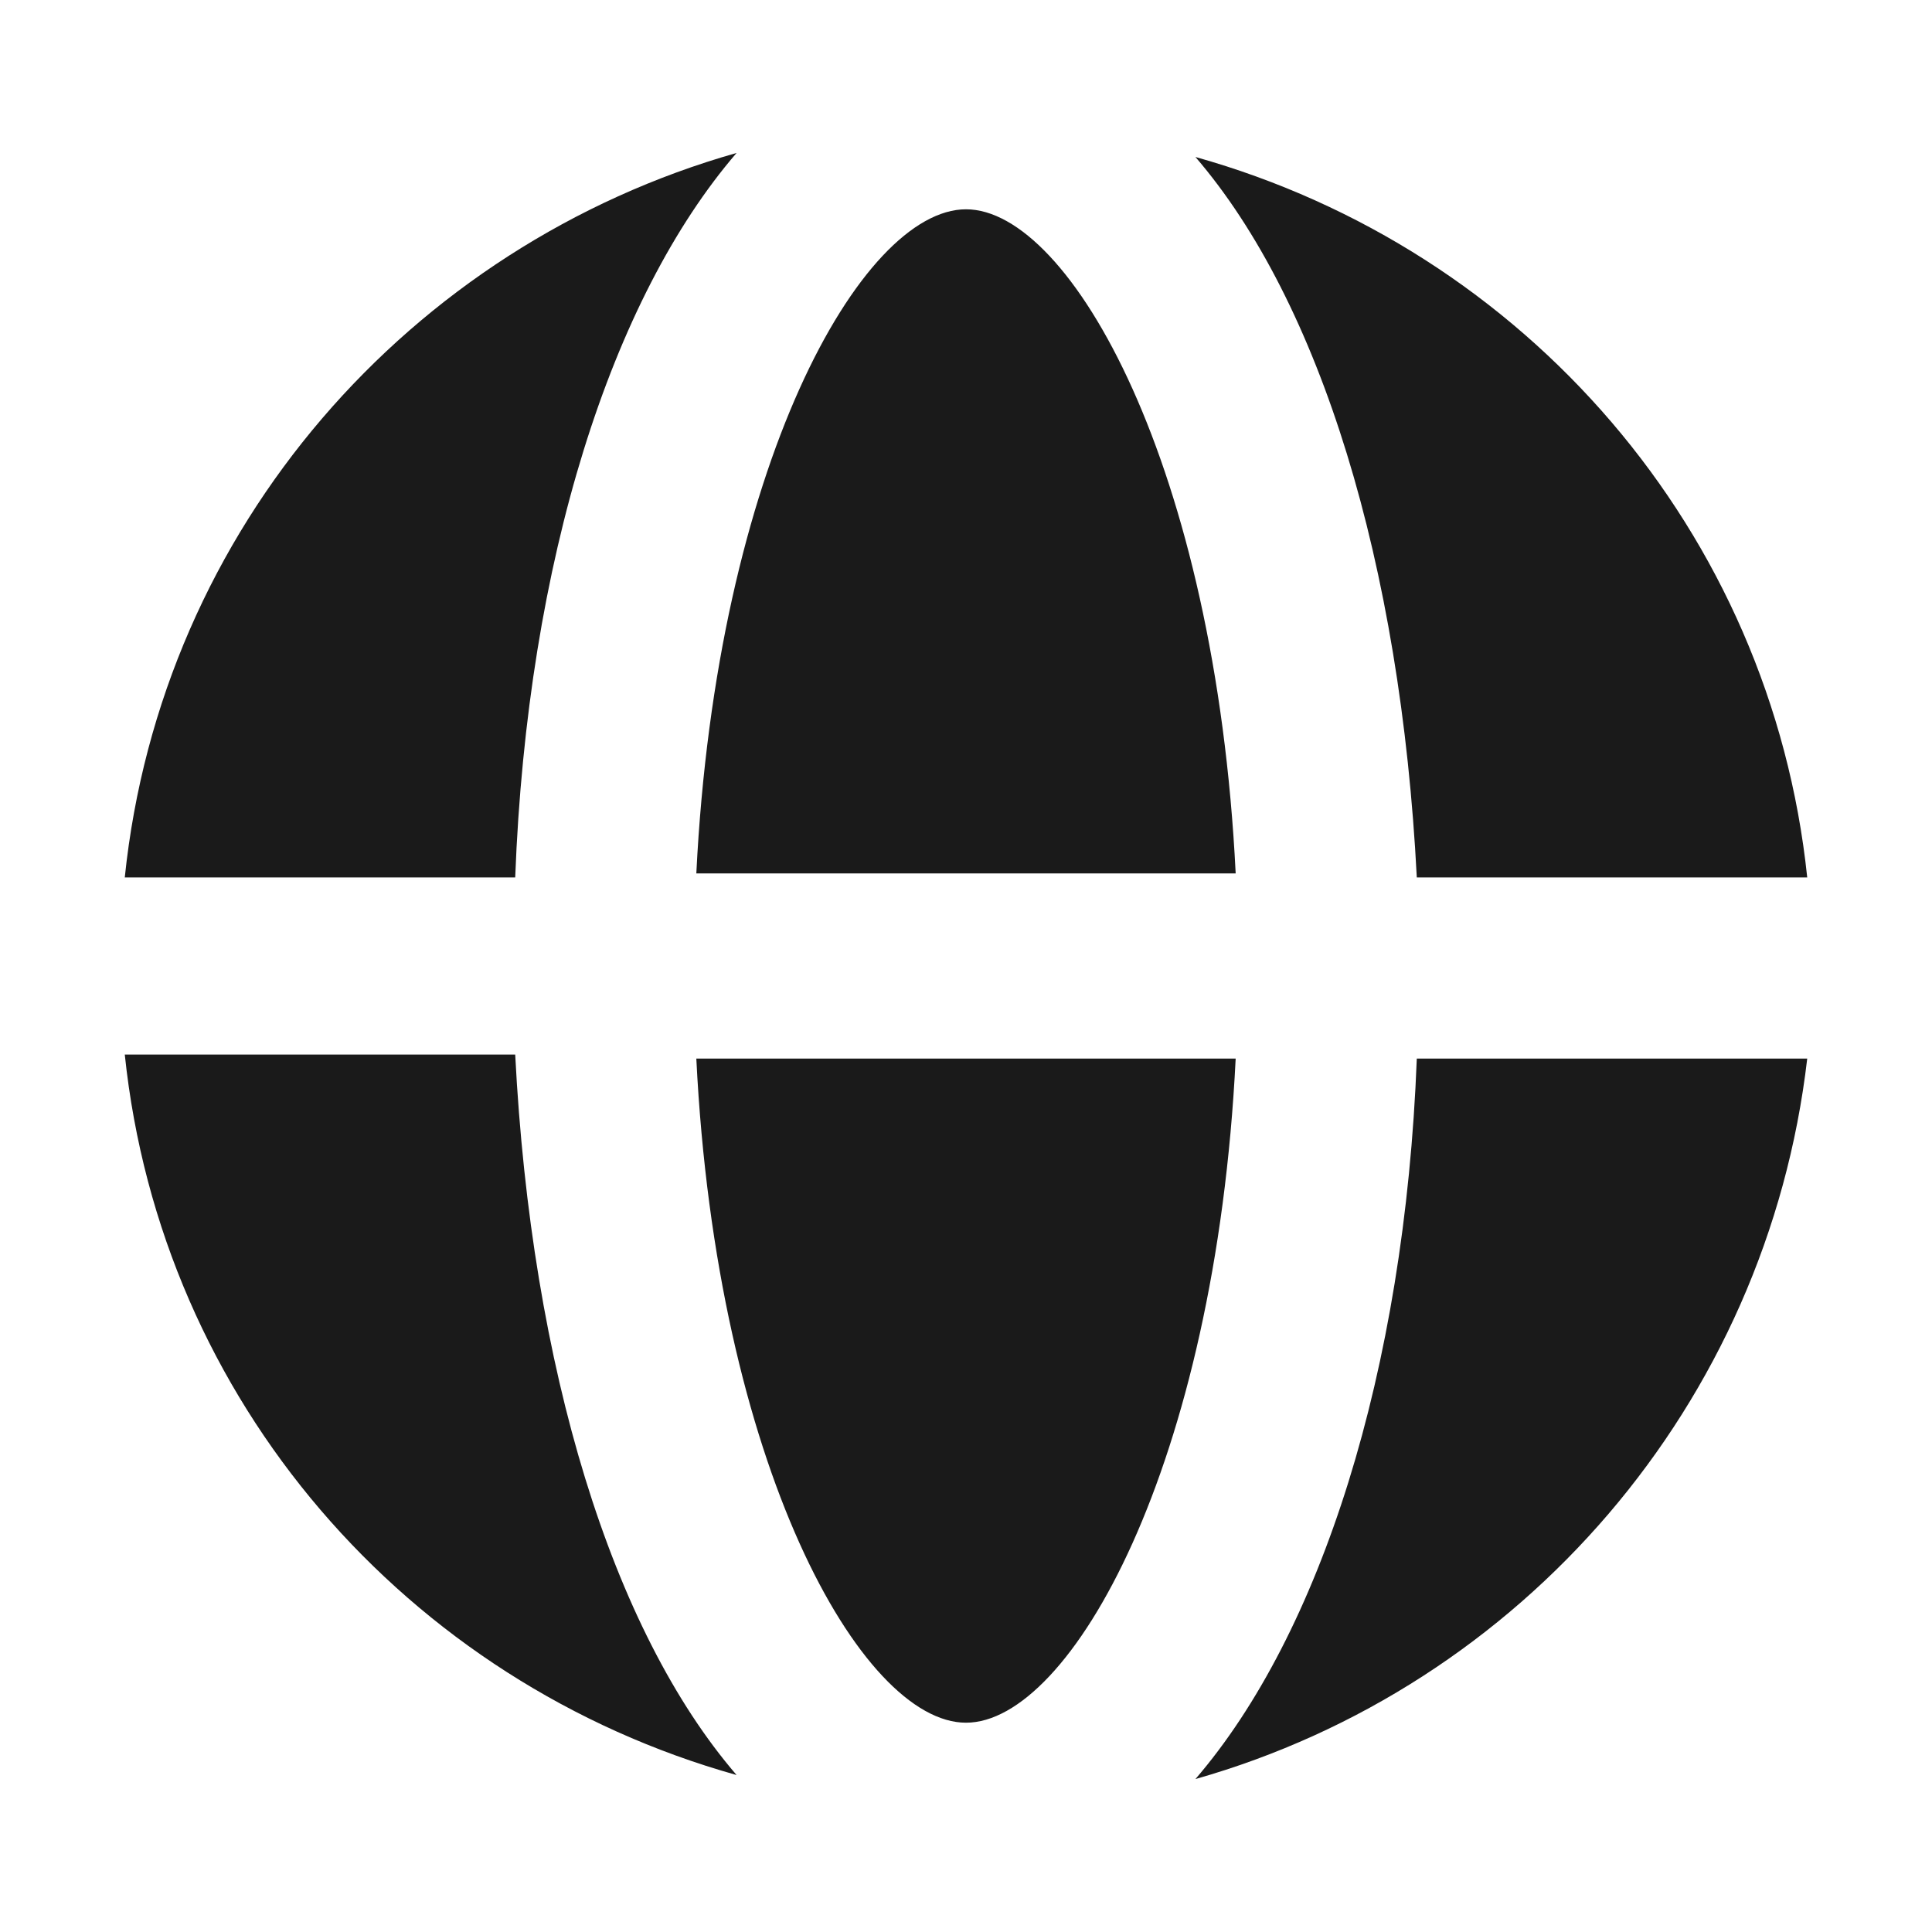 <svg width="24" height="24" fill="none" xmlns="http://www.w3.org/2000/svg"><path d="M9.15 1.9C5.1 3.05 2 6.55 1.55 10.9H6.4c.15-3.95 1.2-7.2 2.75-9Zm5.7 20.2c4.05-1.15 7.1-4.65 7.6-8.95H17.6c-.15 3.9-1.2 7.15-2.75 8.95Zm7.6-11.2c-.45-4.3-3.5-7.8-7.6-8.95C16.4 3.75 17.4 7 17.6 10.9h4.85Zm-20.9 2.2c.45 4.3 3.5 7.8 7.6 8.95C7.6 20.25 6.6 17 6.4 13.1H1.55ZM12 2.6c-1.3 0-3.1 3.2-3.35 8.25h6.7C15.1 5.8 13.3 2.6 12 2.6Zm0 18.8c1.3 0 3.1-3.2 3.35-8.25h-6.7C8.9 18.2 10.7 21.4 12 21.4Z" fill="#1A1A1A"/></svg>